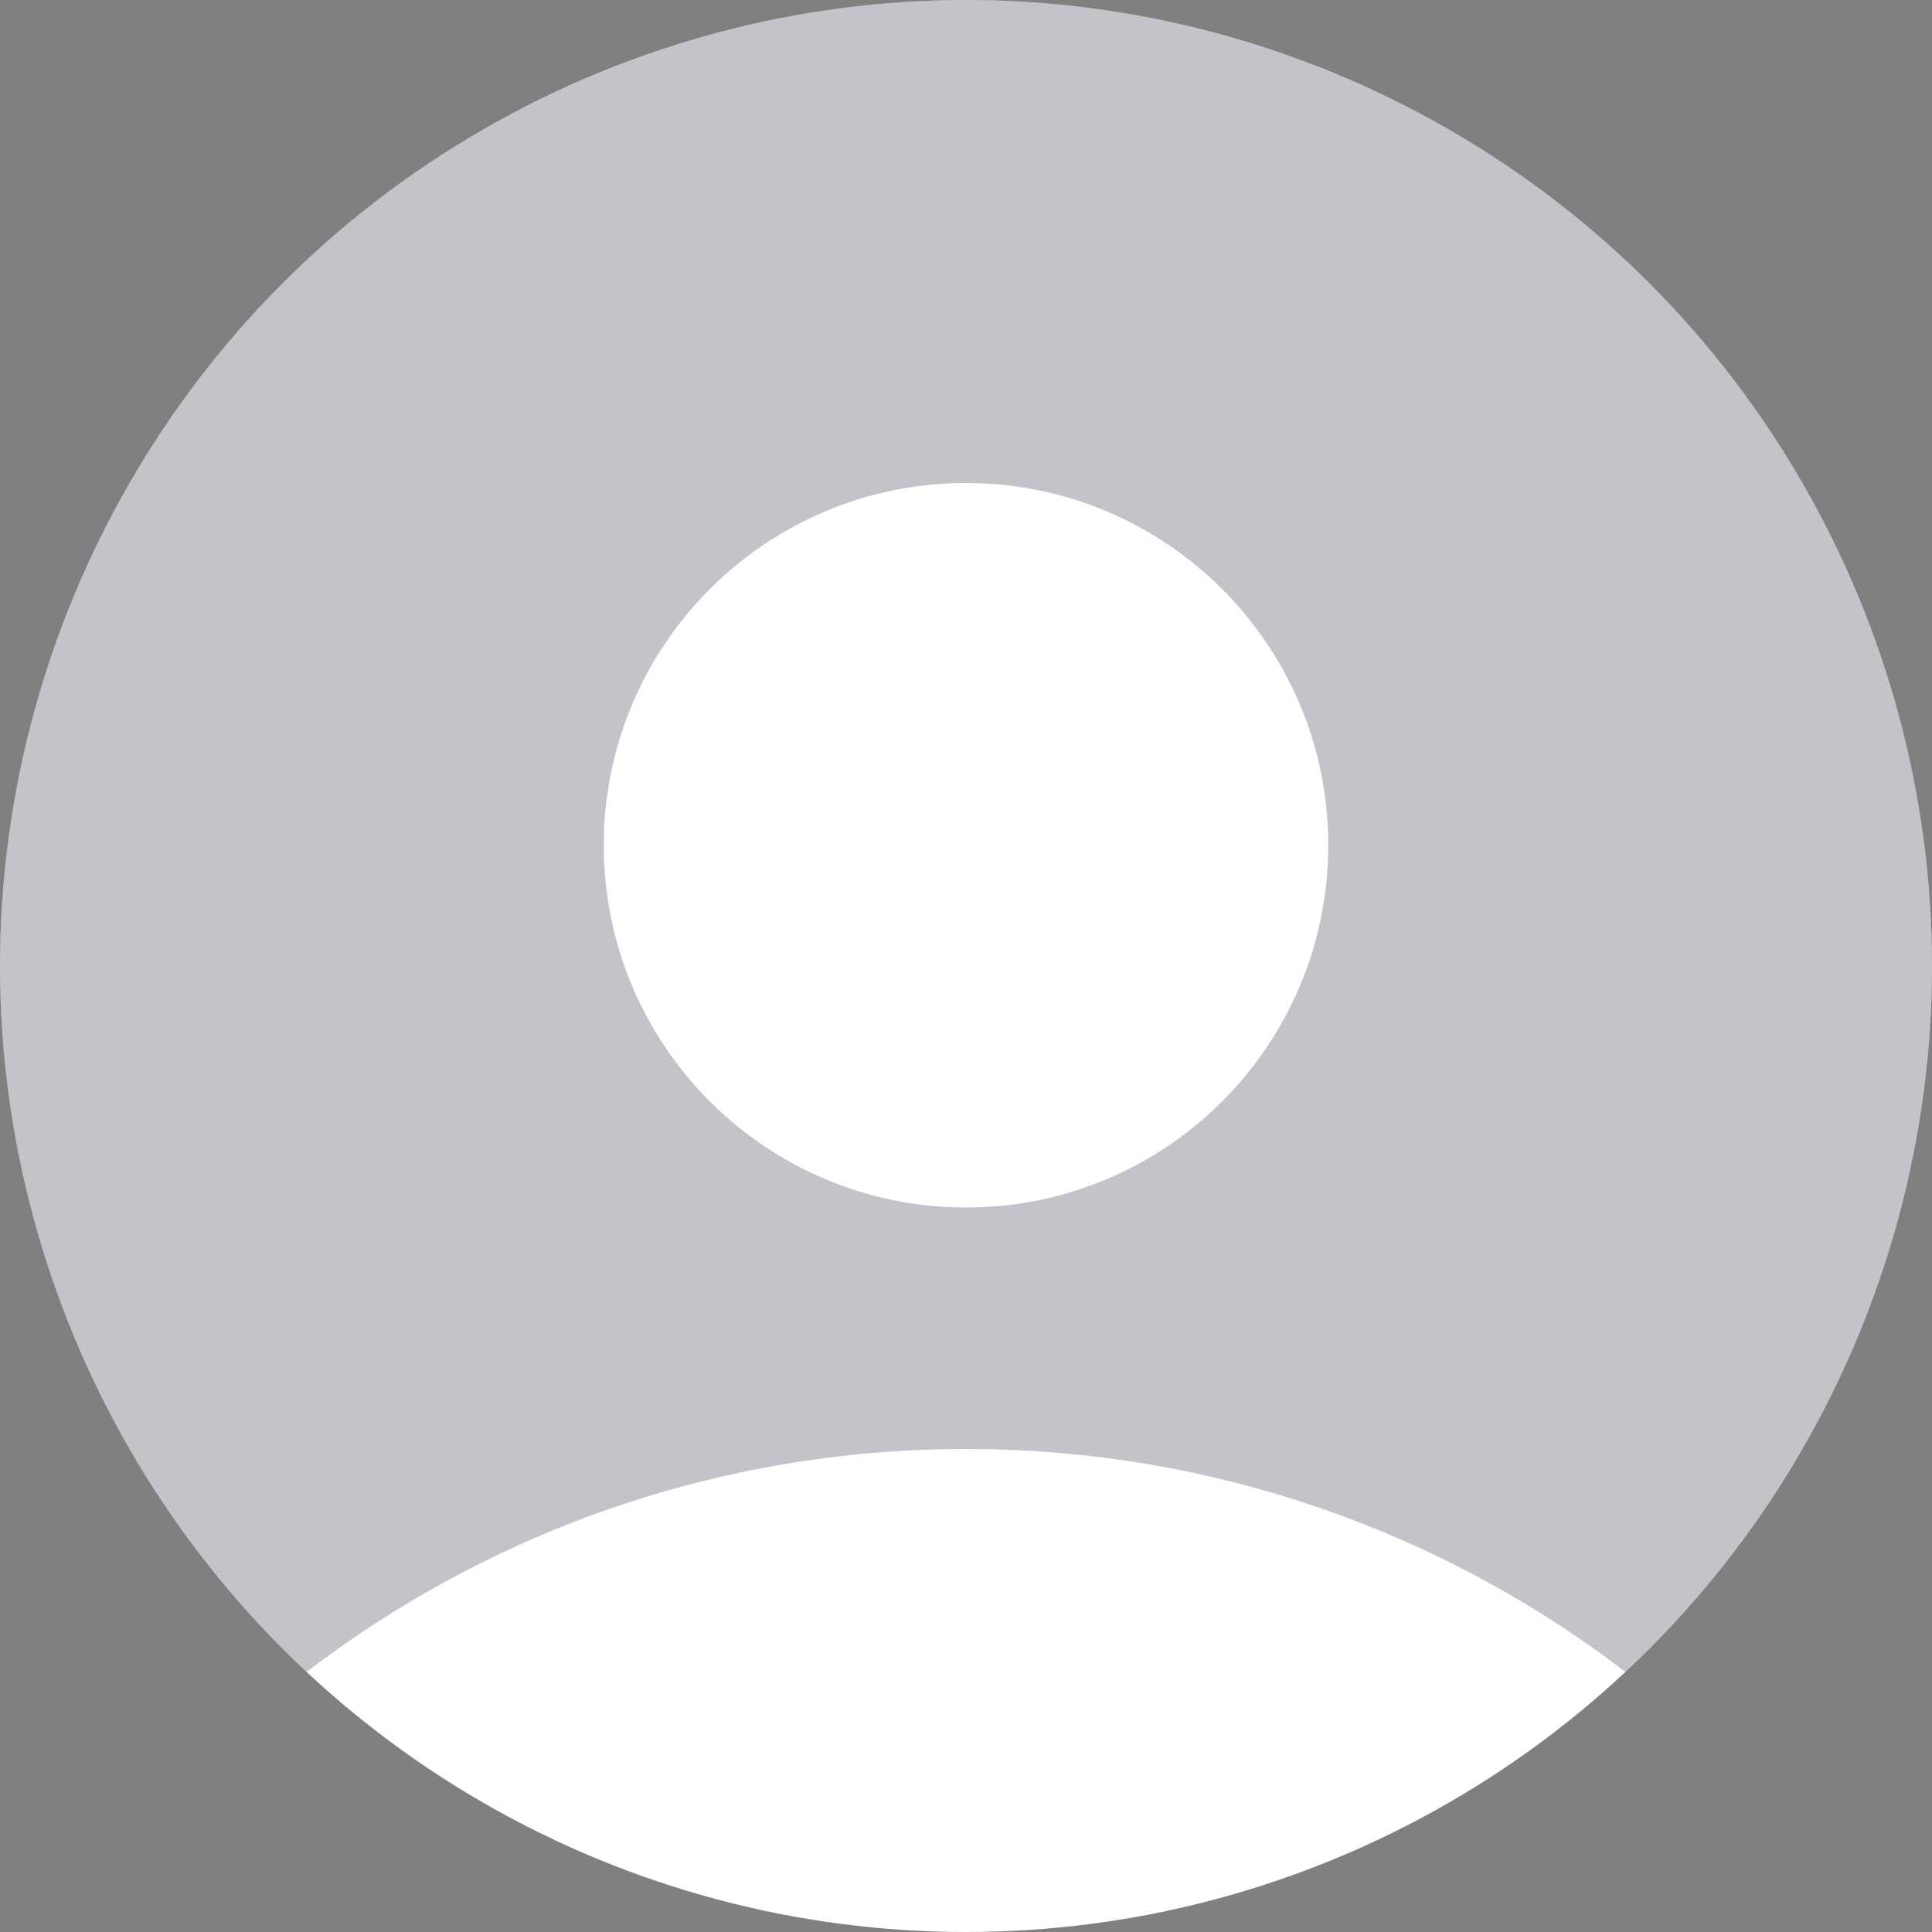 <svg width="32" height="32" viewBox="0 0 32 32" fill="none" xmlns="http://www.w3.org/2000/svg">
<rect x="0" y="0" width="32" height="32" fill="#808080" stroke="none"/>
<circle cx="16" cy="16" r="16" fill="white"/>
<path fill-rule="evenodd" clip-rule="evenodd" d="M16 0C24.837 0 32 7.163 32 16C32 20.614 30.047 24.772 26.923 27.692C23.893 25.376 20.107 24 16 24C11.893 24 8.107 25.376 5.078 27.692C1.953 24.772 0 20.614 0 16C0 7.163 7.163 0 16 0ZM16 8C12.686 8 10 10.686 10 14C10 17.314 12.686 20 16 20C19.314 20 22 17.314 22 14C22 10.686 19.314 8 16 8Z" fill="#040921" fill-opacity="0.24"/>
</svg>
